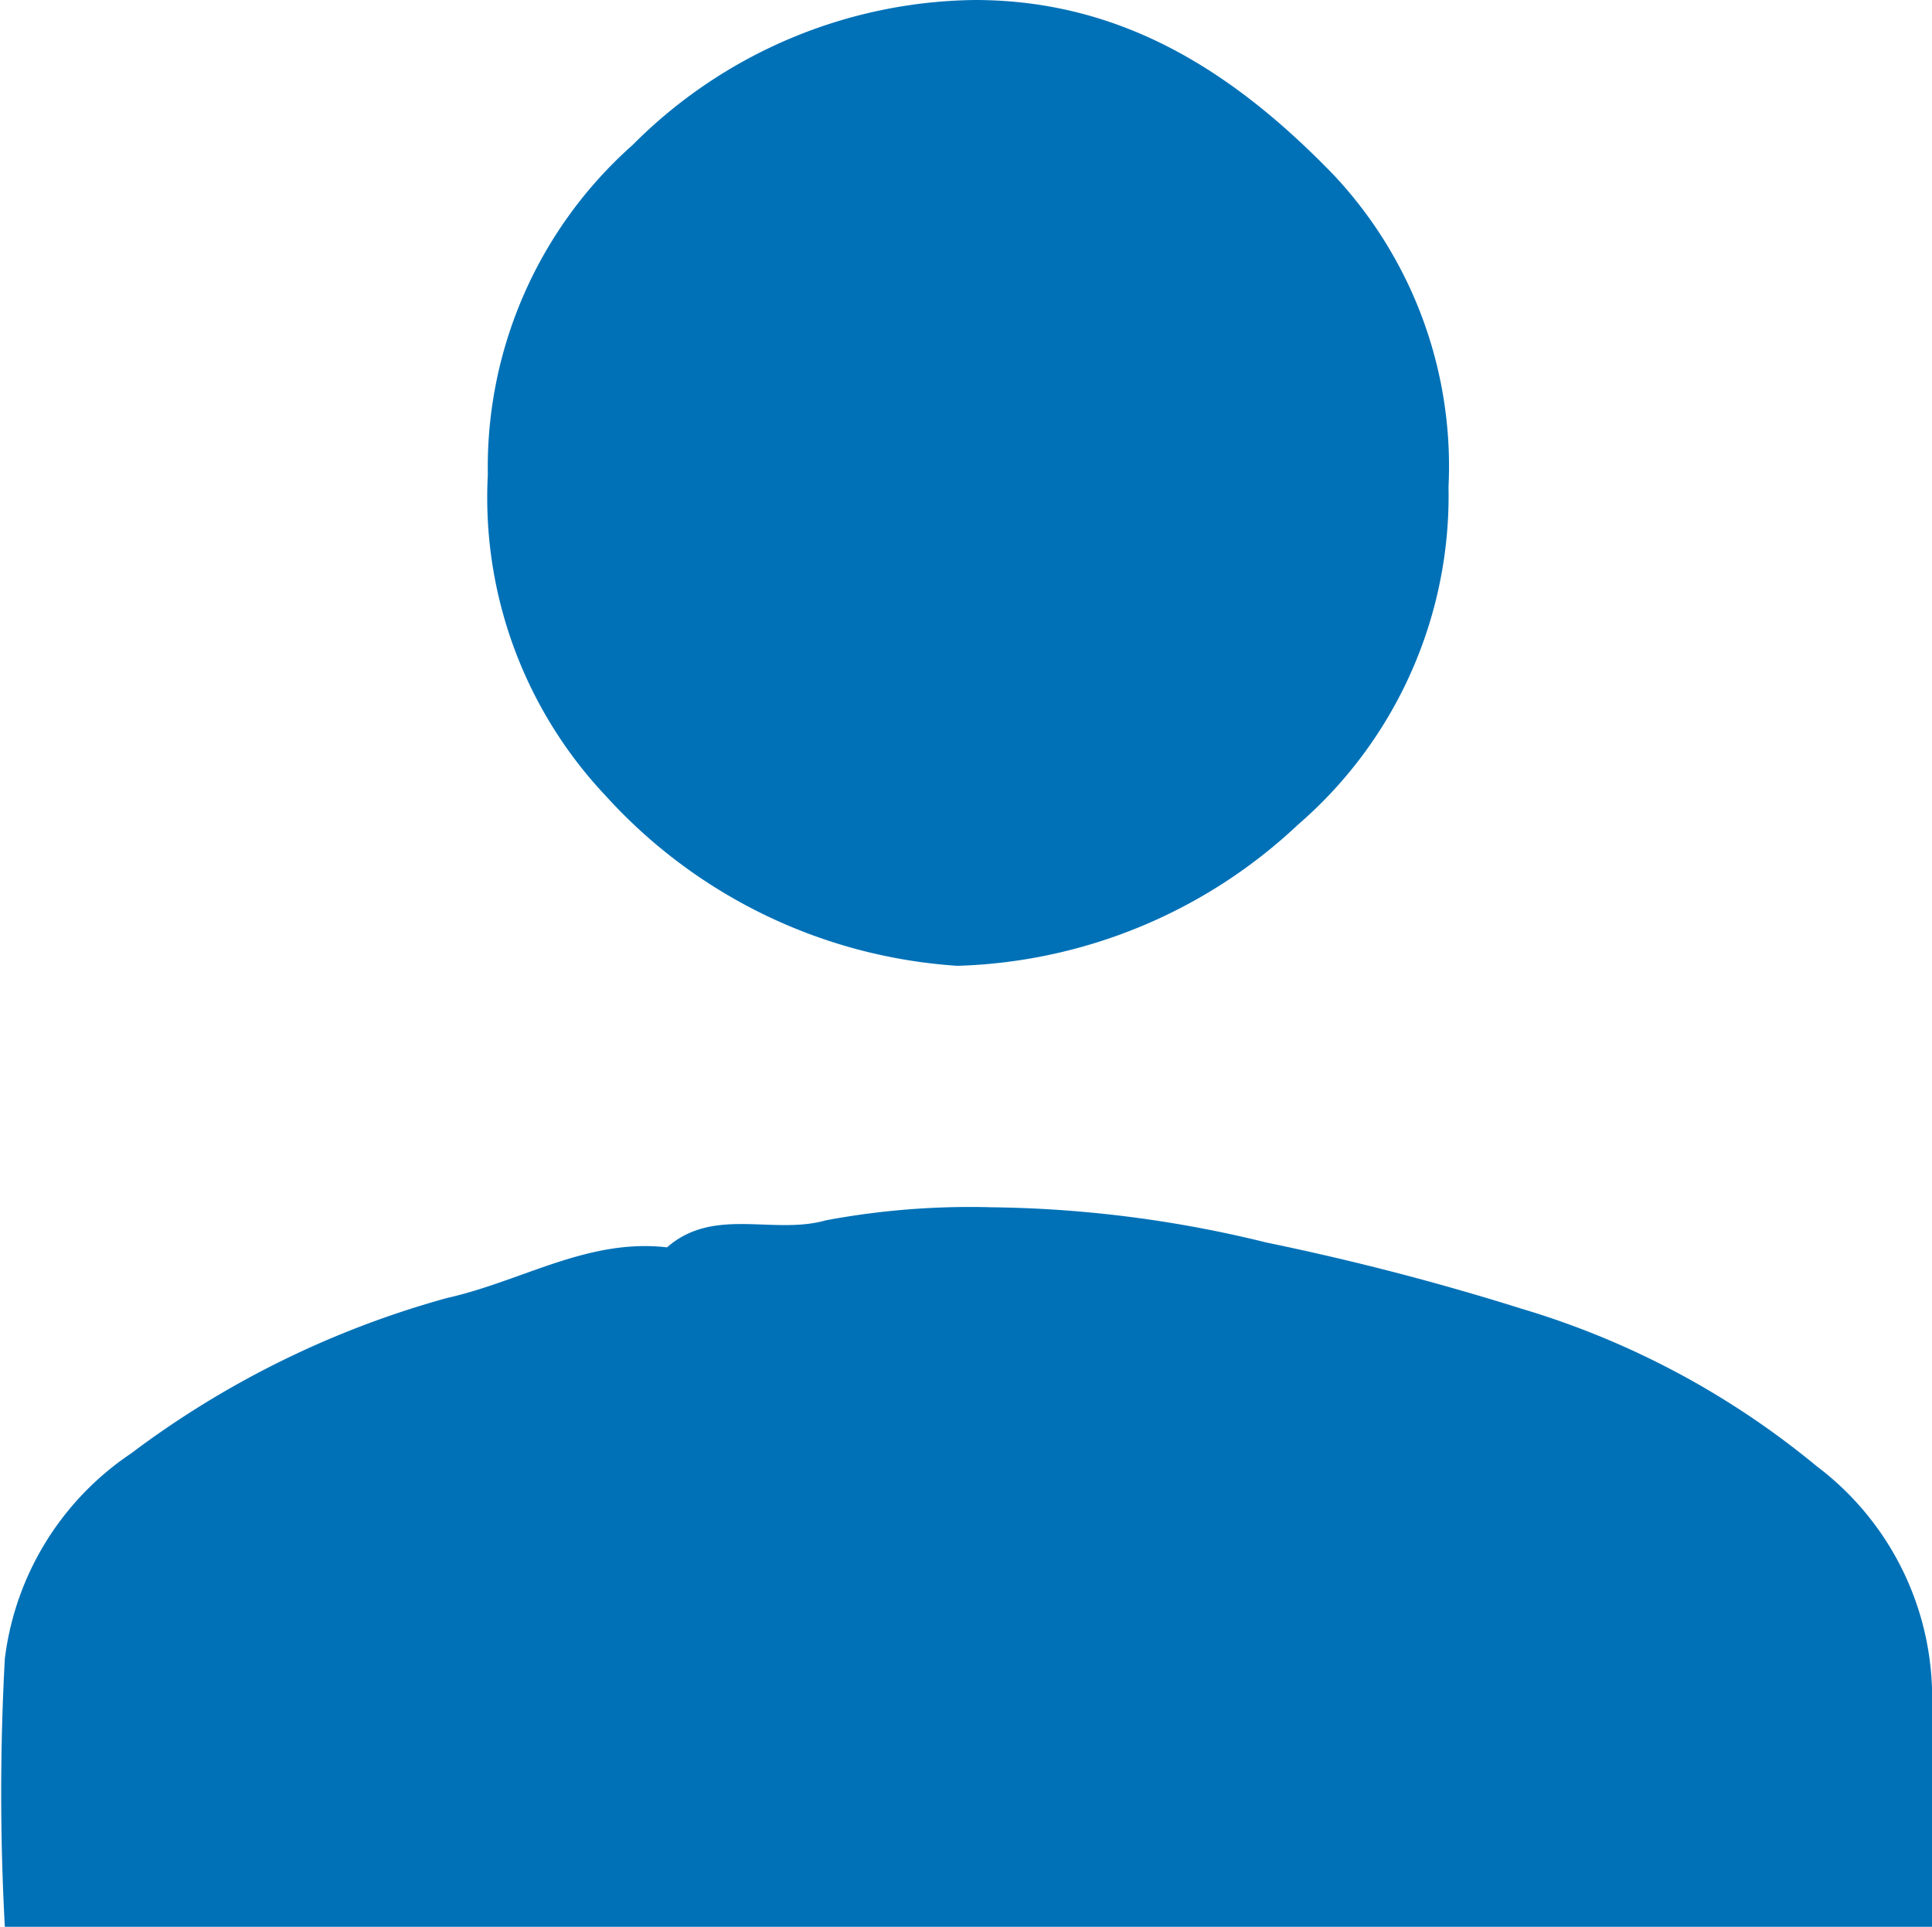<svg xmlns="http://www.w3.org/2000/svg" viewBox="0 0 40 39.9"><defs><style>.cls-1{fill:#0071b7;fill-rule:evenodd;}</style></defs><g id="圖層_2" data-name="圖層 2"><g id="Layer_1" data-name="Layer 1"><path class="cls-1" d="M40,35.36a6,6,0,0,0-2.39-5,17.35,17.35,0,0,0-6.11-3.26,53.75,53.75,0,0,0-5.28-1.37A24.8,24.8,0,0,0,20.53,25a16.22,16.22,0,0,0-3.43.27c-1.09.31-2.32-.29-3.29.56-1.64-.19-3,.7-4.56,1.05a19.49,19.49,0,0,0-6.54,3.22A6,6,0,0,0,.1,34.35a51.32,51.32,0,0,0,0,5.55H40C40,38.27,40,36.81,40,35.36Z"/><path class="cls-1" d="M27.61,3.62C25.56,1.5,23.24,0,20.18,0A10.15,10.15,0,0,0,13.1,3a8.92,8.92,0,0,0-3,6.83,9,9,0,0,0,2.45,6.66A10.78,10.78,0,0,0,19.82,20a10.73,10.73,0,0,0,7.05-2.92,9,9,0,0,0,3.12-7A8.81,8.81,0,0,0,27.61,3.62Z"/></g></g></svg>
